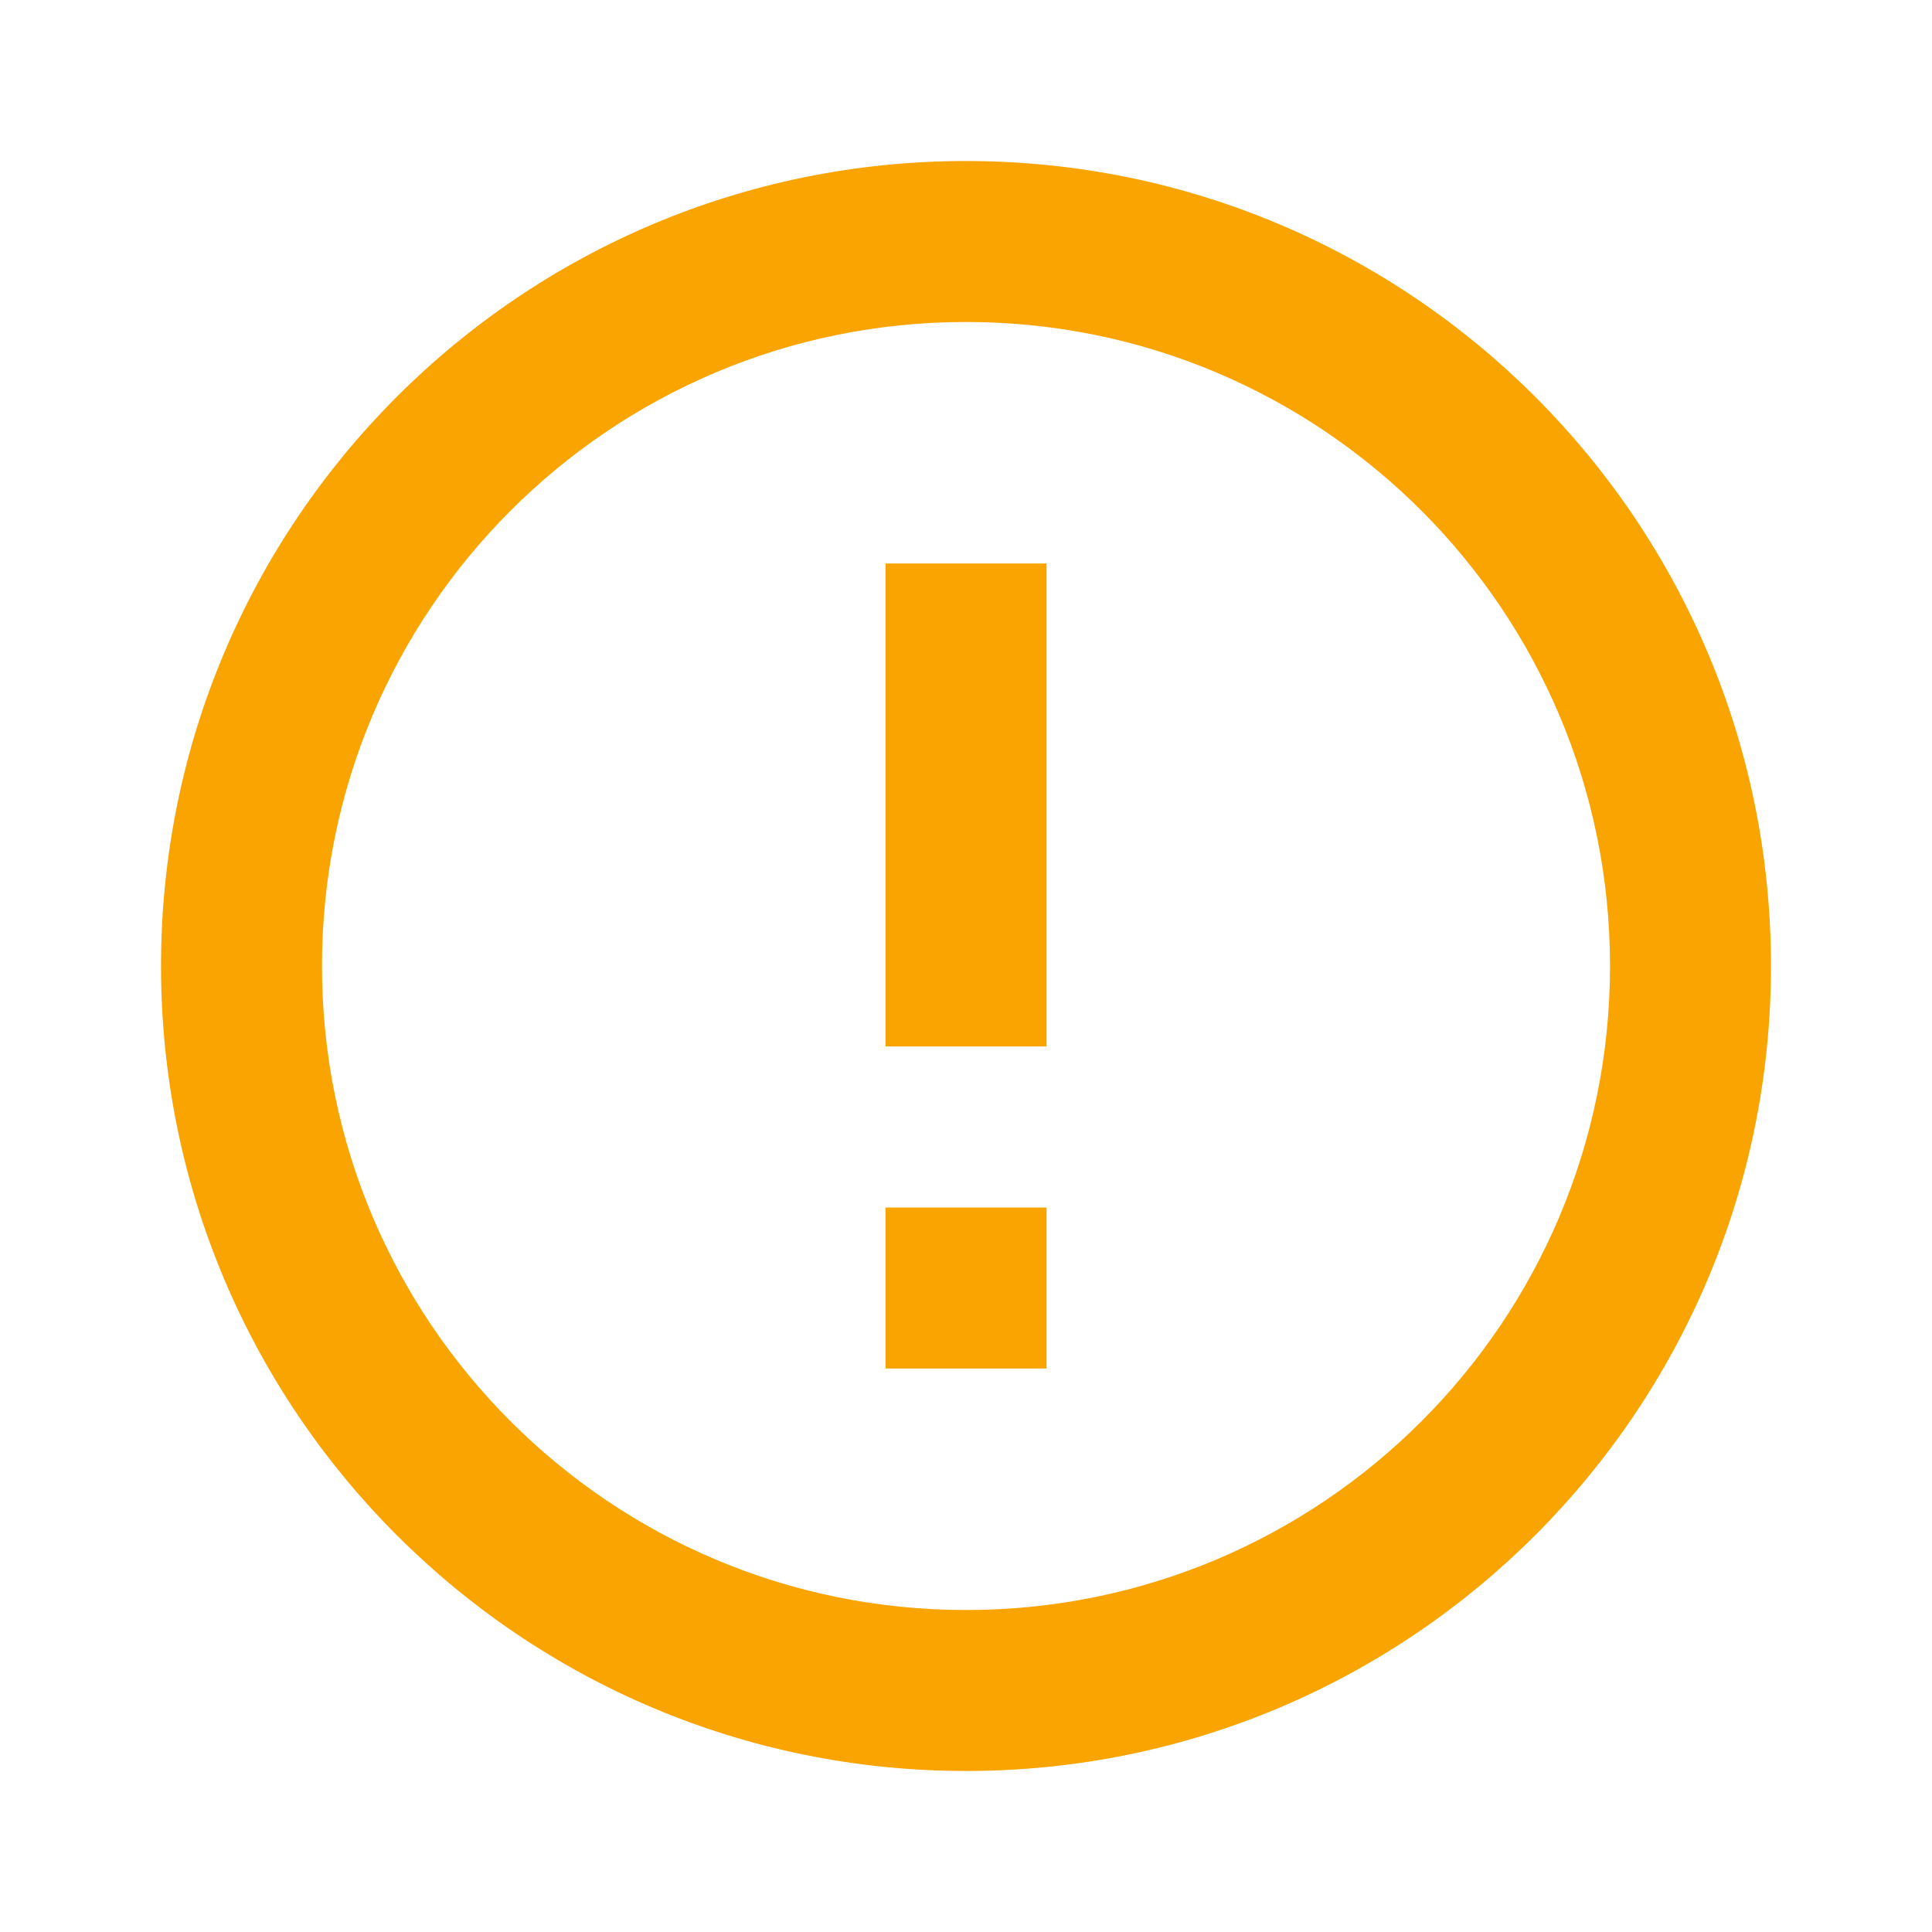<svg xmlns="http://www.w3.org/2000/svg" viewBox="0 0 32 32" width="20" height="20" style="fill: rgba(249, 164, 0, 1);"><path d="M16 29.333c-7.364 0-13.333-5.969-13.333-13.333s5.969-13.333 13.333-13.333 13.333 5.969 13.333 13.333-5.969 13.333-13.333 13.333zM16 26.667c5.891 0 10.667-4.776 10.667-10.667s-4.776-10.667-10.667-10.667v0c-5.891 0-10.667 4.776-10.667 10.667s4.776 10.667 10.667 10.667v0zM14.667 20h2.667v2.667h-2.667v-2.667zM14.667 9.333h2.667v8h-2.667v-8z"></path></svg>